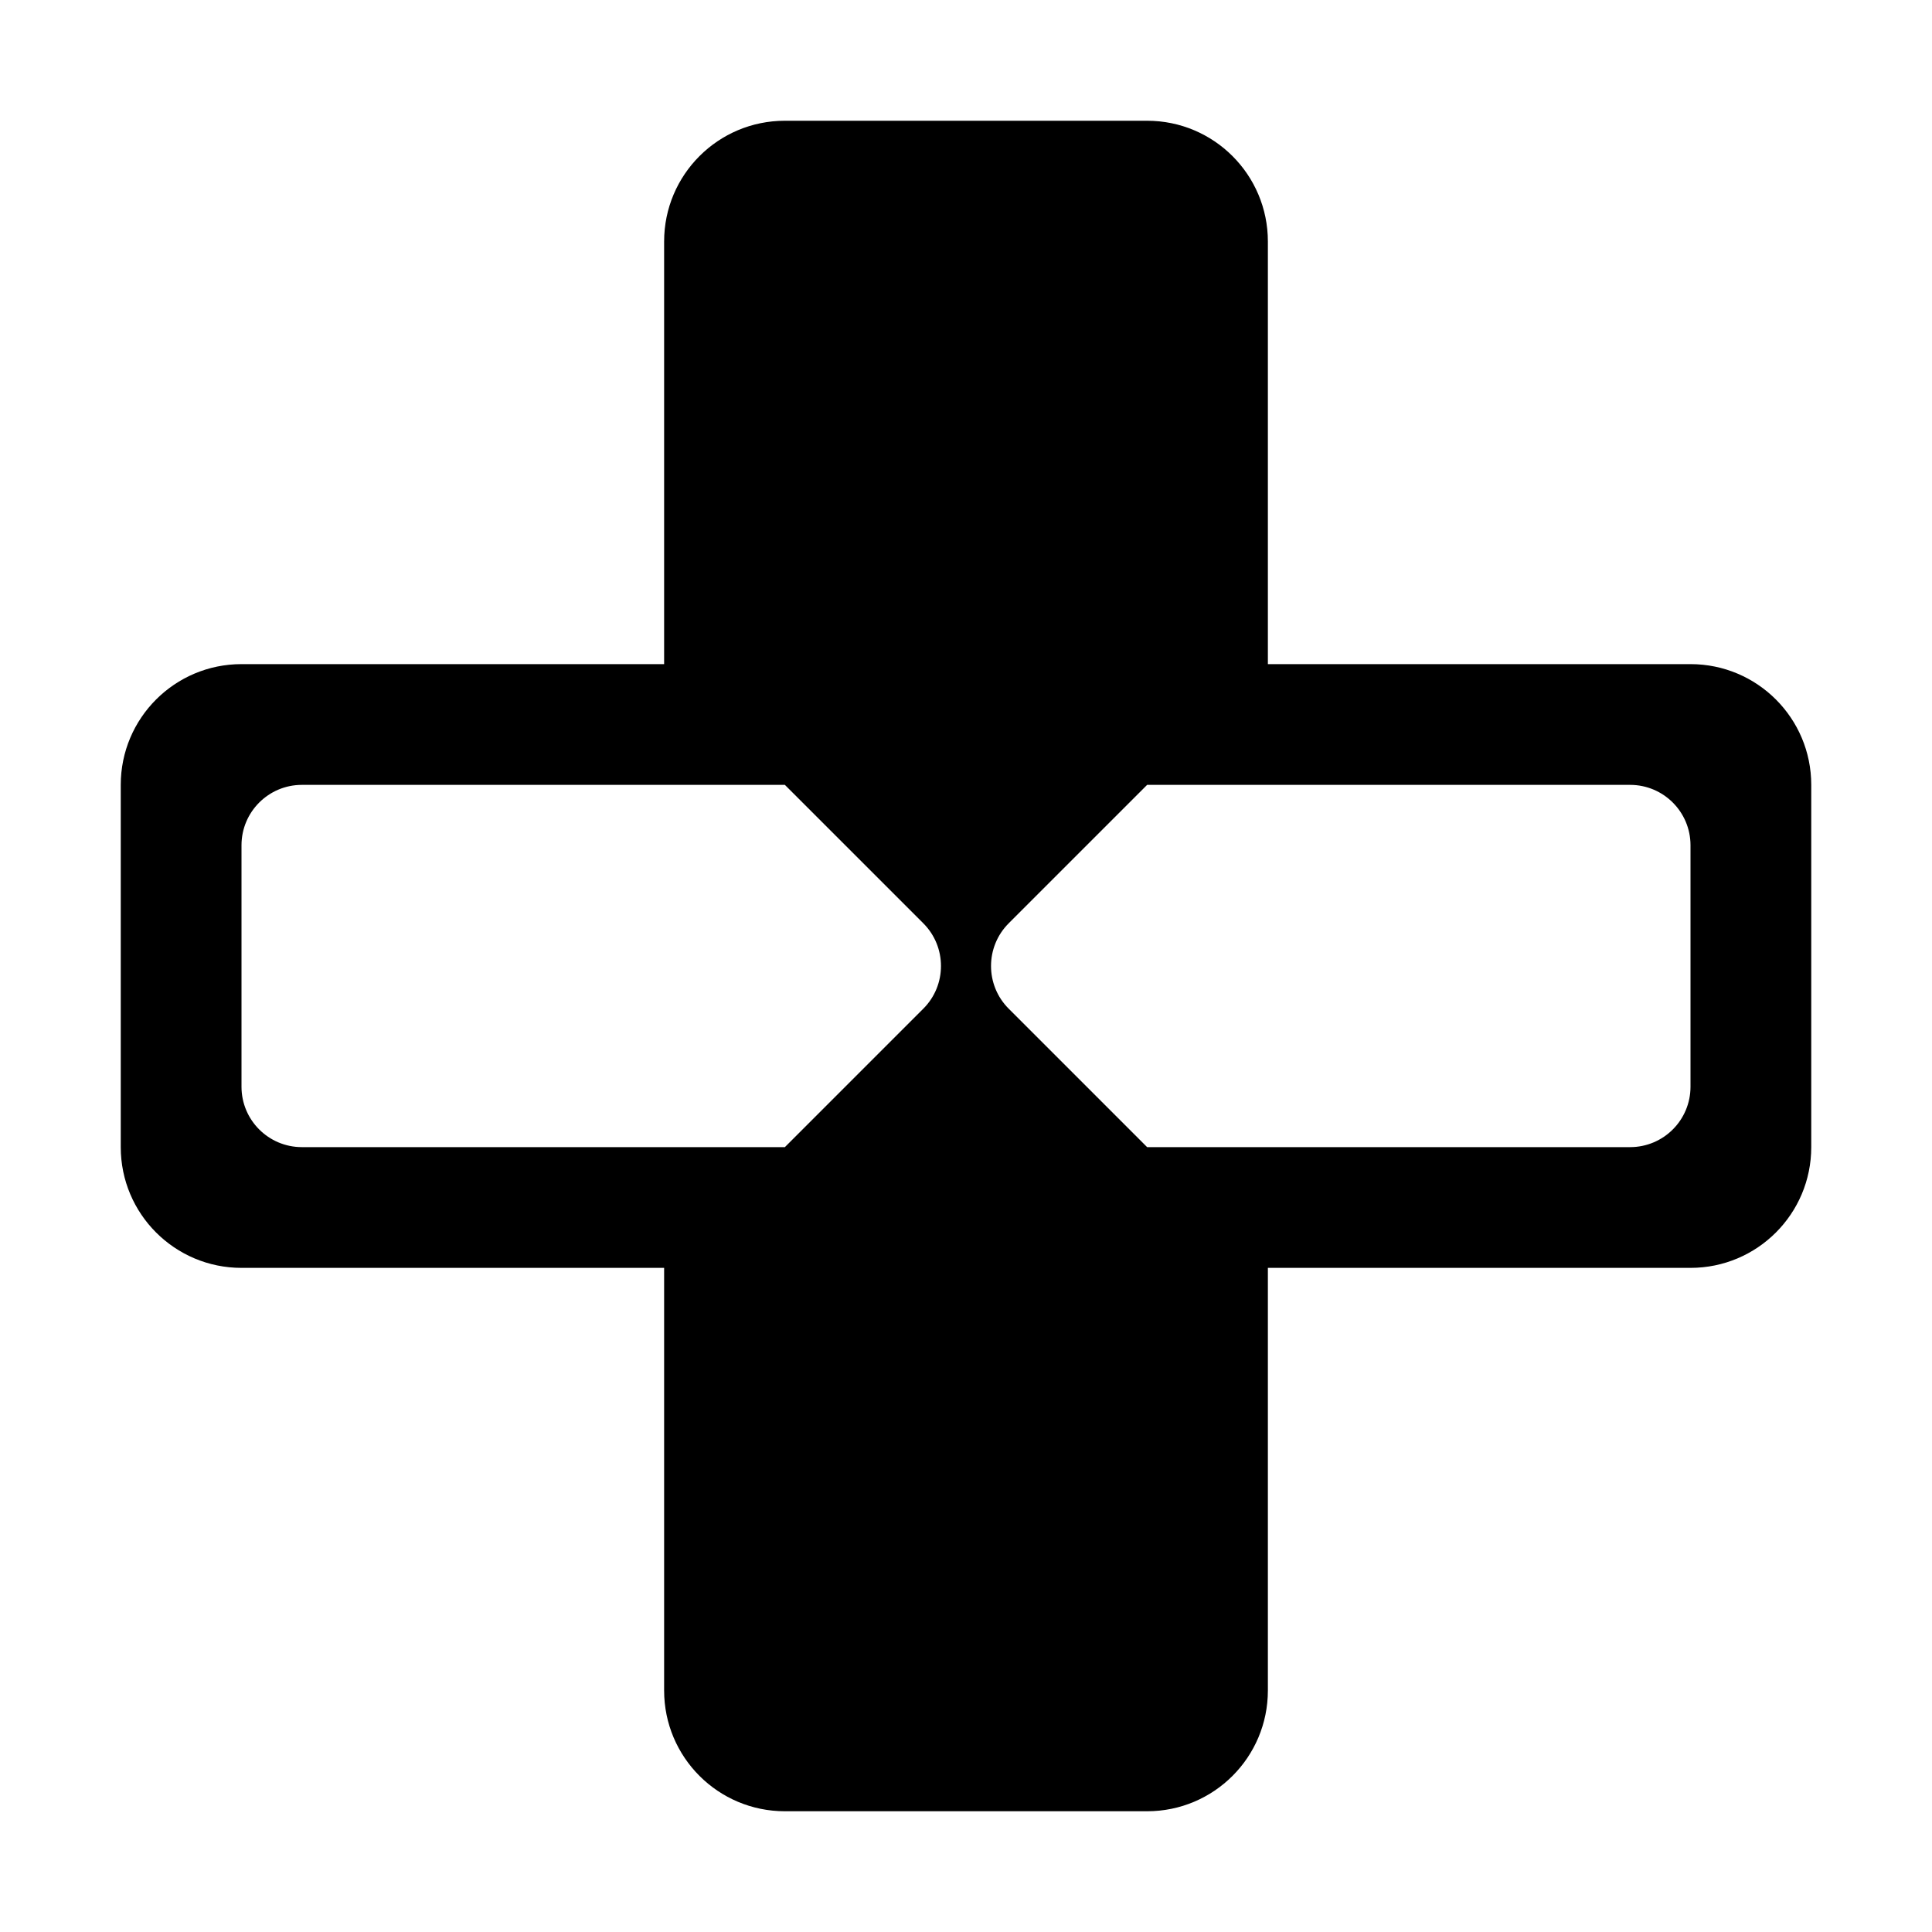 <svg width="32" height="32" viewBox="0 0 32 32" fill="none" xmlns="http://www.w3.org/2000/svg">
<path fill-rule="evenodd" clip-rule="evenodd" d="M11 4C11 2.895 11.895 2 13 2L19 2C20.105 2 21 2.895 21 4L21 11L28 11C29.105 11 30 11.895 30 13L30 19C30 20.105 29.105 21 28 21L21 21L21 28C21 29.105 20.105 30 19 30L13 30C11.895 30 11 29.105 11 28L11 21L4 21C2.895 21 2 20.105 2 19L2 13C2 11.895 2.895 11 4 11L11 11L11 4ZM19 19L27 19C27.552 19 28 18.552 28 18L28 14C28 13.448 27.552 13 27 13L19 13L16.707 15.293C16.317 15.683 16.317 16.317 16.707 16.707L19 19ZM5 19L13 19L15.293 16.707C15.683 16.317 15.683 15.683 15.293 15.293L13 13L5 13C4.448 13 4 13.448 4 14L4 18C4 18.552 4.448 19 5 19Z" fill="black"/>
</svg>
